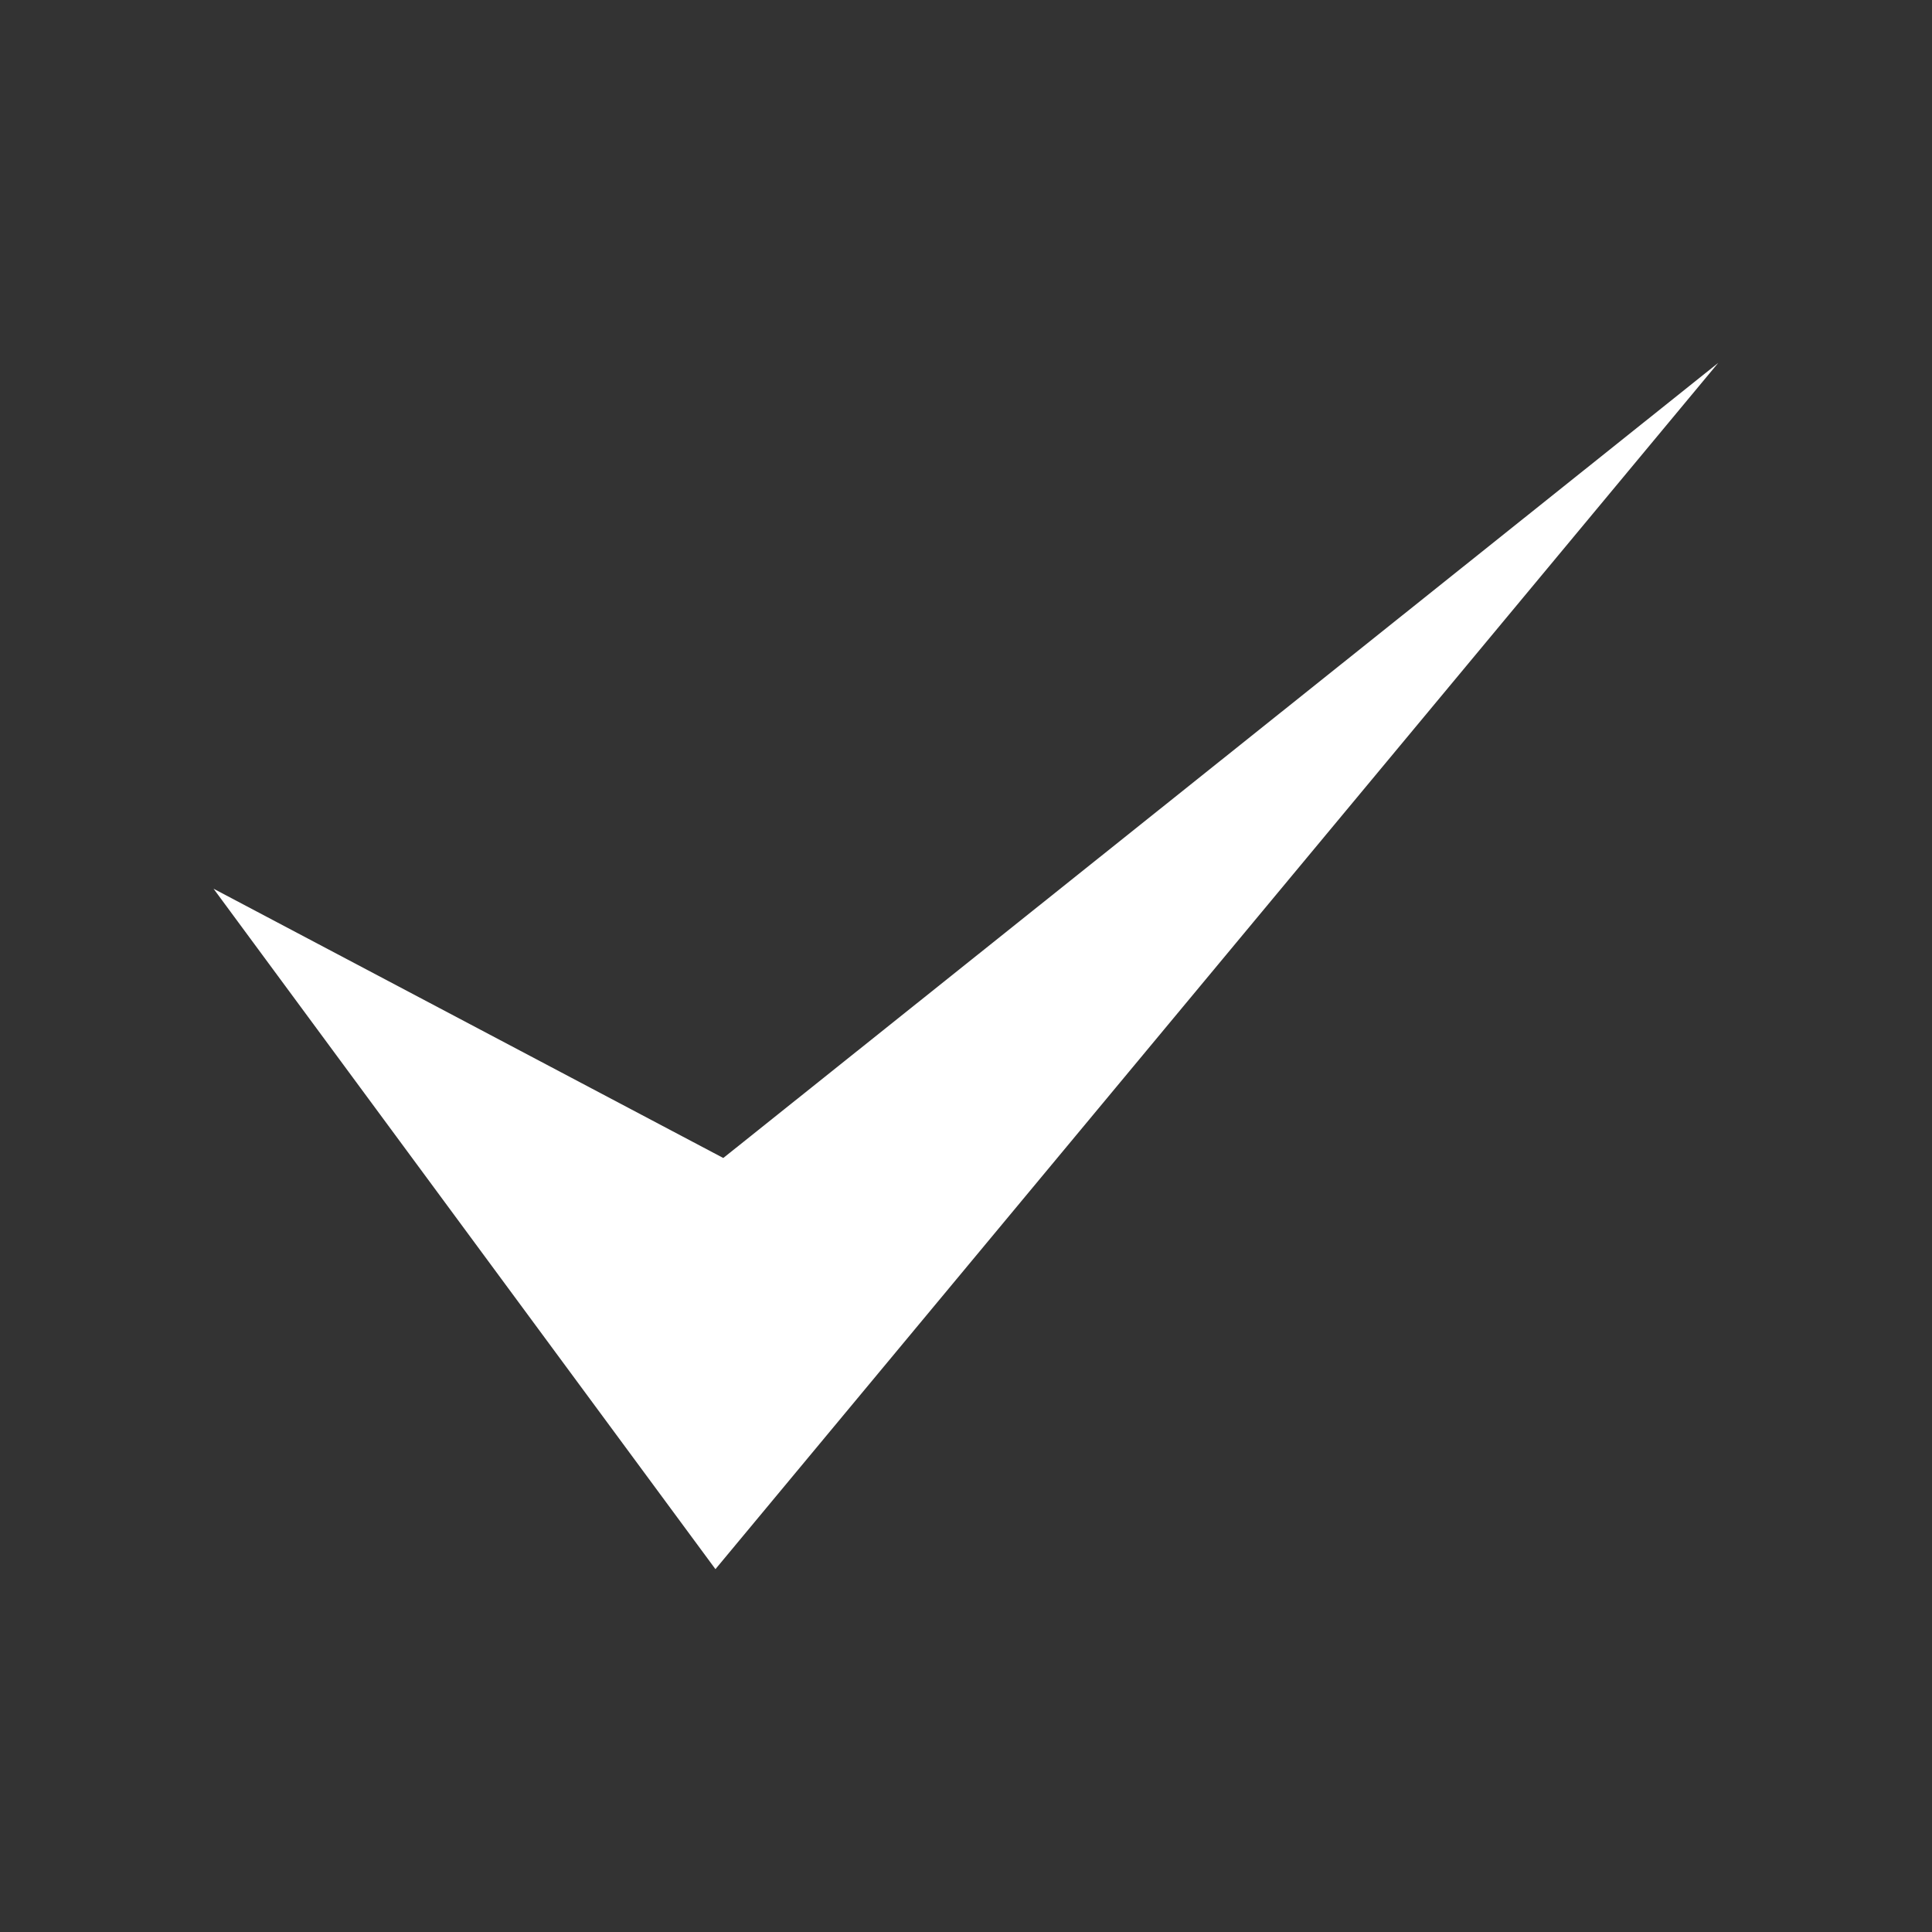 <?xml version="1.0" encoding="UTF-8" standalone="no"?>
<svg xmlns:rdf="http://www.w3.org/1999/02/22-rdf-syntax-ns#" xmlns="http://www.w3.org/2000/svg" height="32" width="32" version="1.1" xmlns:cc="http://creativecommons.org/ns#" xmlns:dc="http://purl.org/dc/elements/1.1/" viewBox="0 0 32 32">
 <path fill="#333" d="m0 0v32h32v-32z"/>
 <path style="enable-background:new;fill:#fff;fill-rule:evenodd" d="m3.537 14.72 8.443 4.46 16.48-13.17-16.61 19.98z"/>
</svg>
